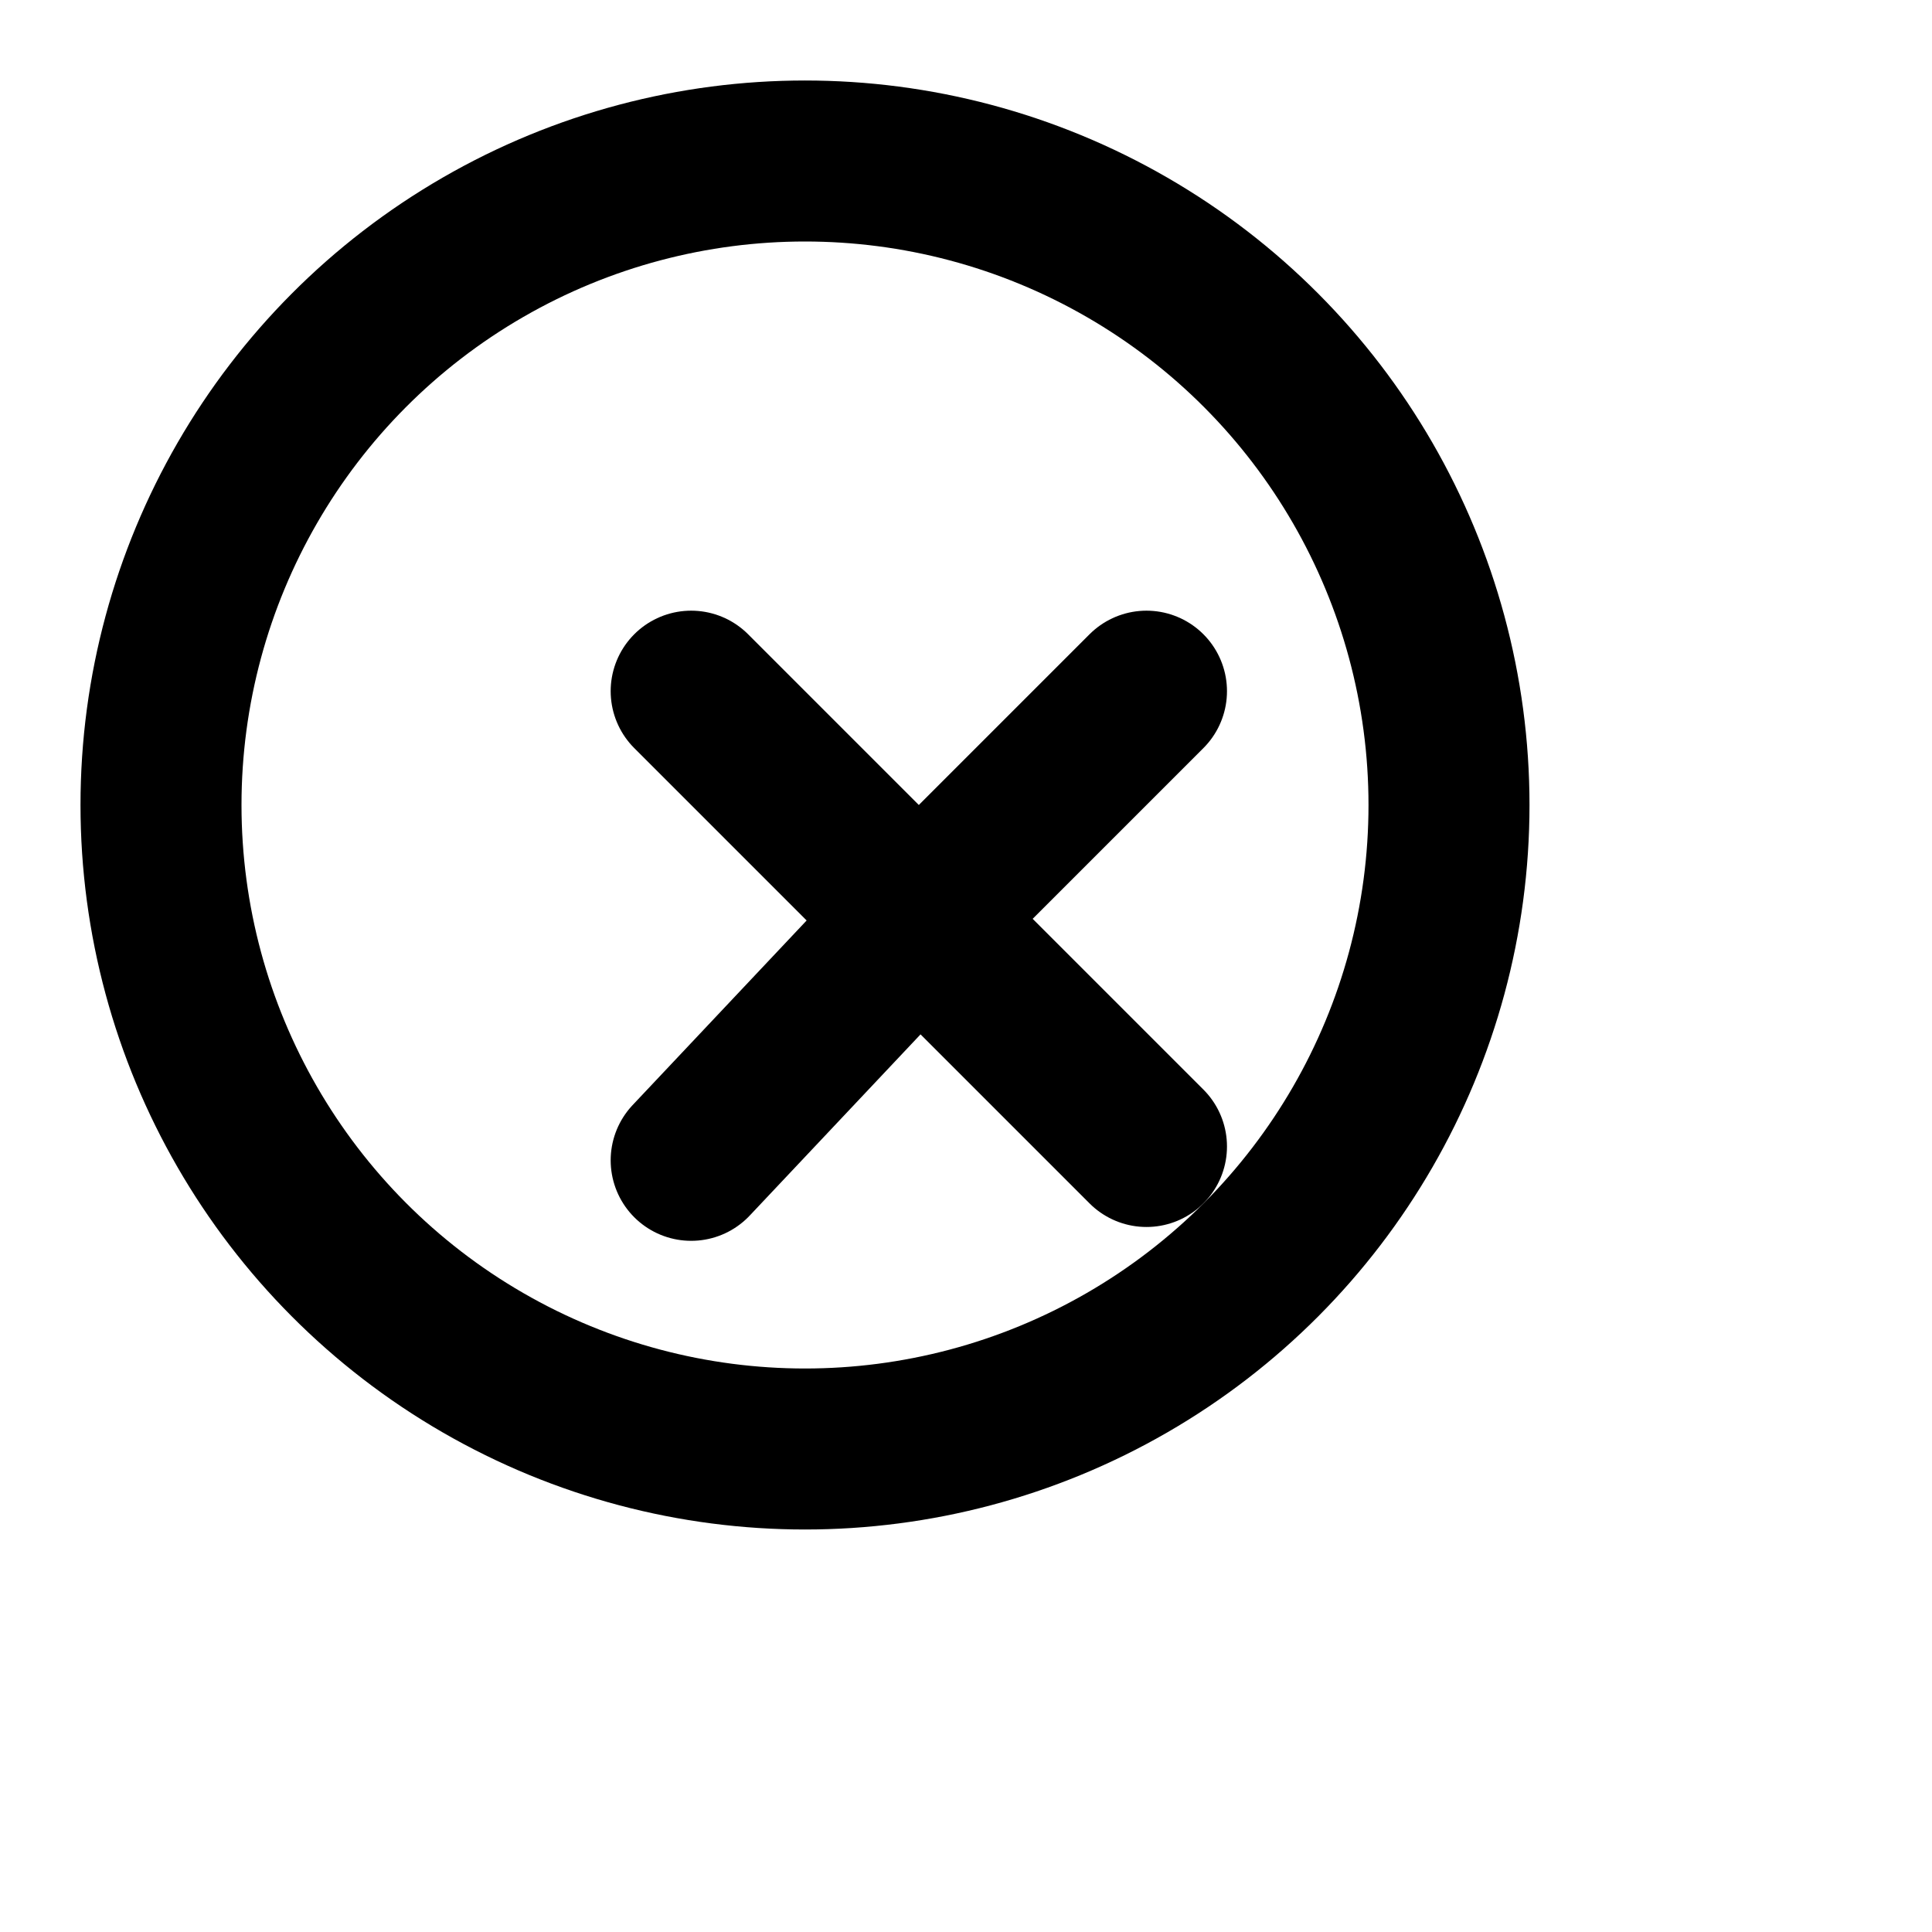 <svg xmlns="http://www.w3.org/2000/svg" width="24" height="24" viewBox="0 0 24 24" fill="none" stroke="currentColor" stroke-width="2" stroke-linecap="round" stroke-linejoin="round"><circle cx="10" cy="10" r="8"/><path d="M8.586 8.586l2.828 2.828m0 0l2.828 2.828m-2.828-2.828l2.828-2.828m-2.828 2.828L8.586 14.414"/></svg>